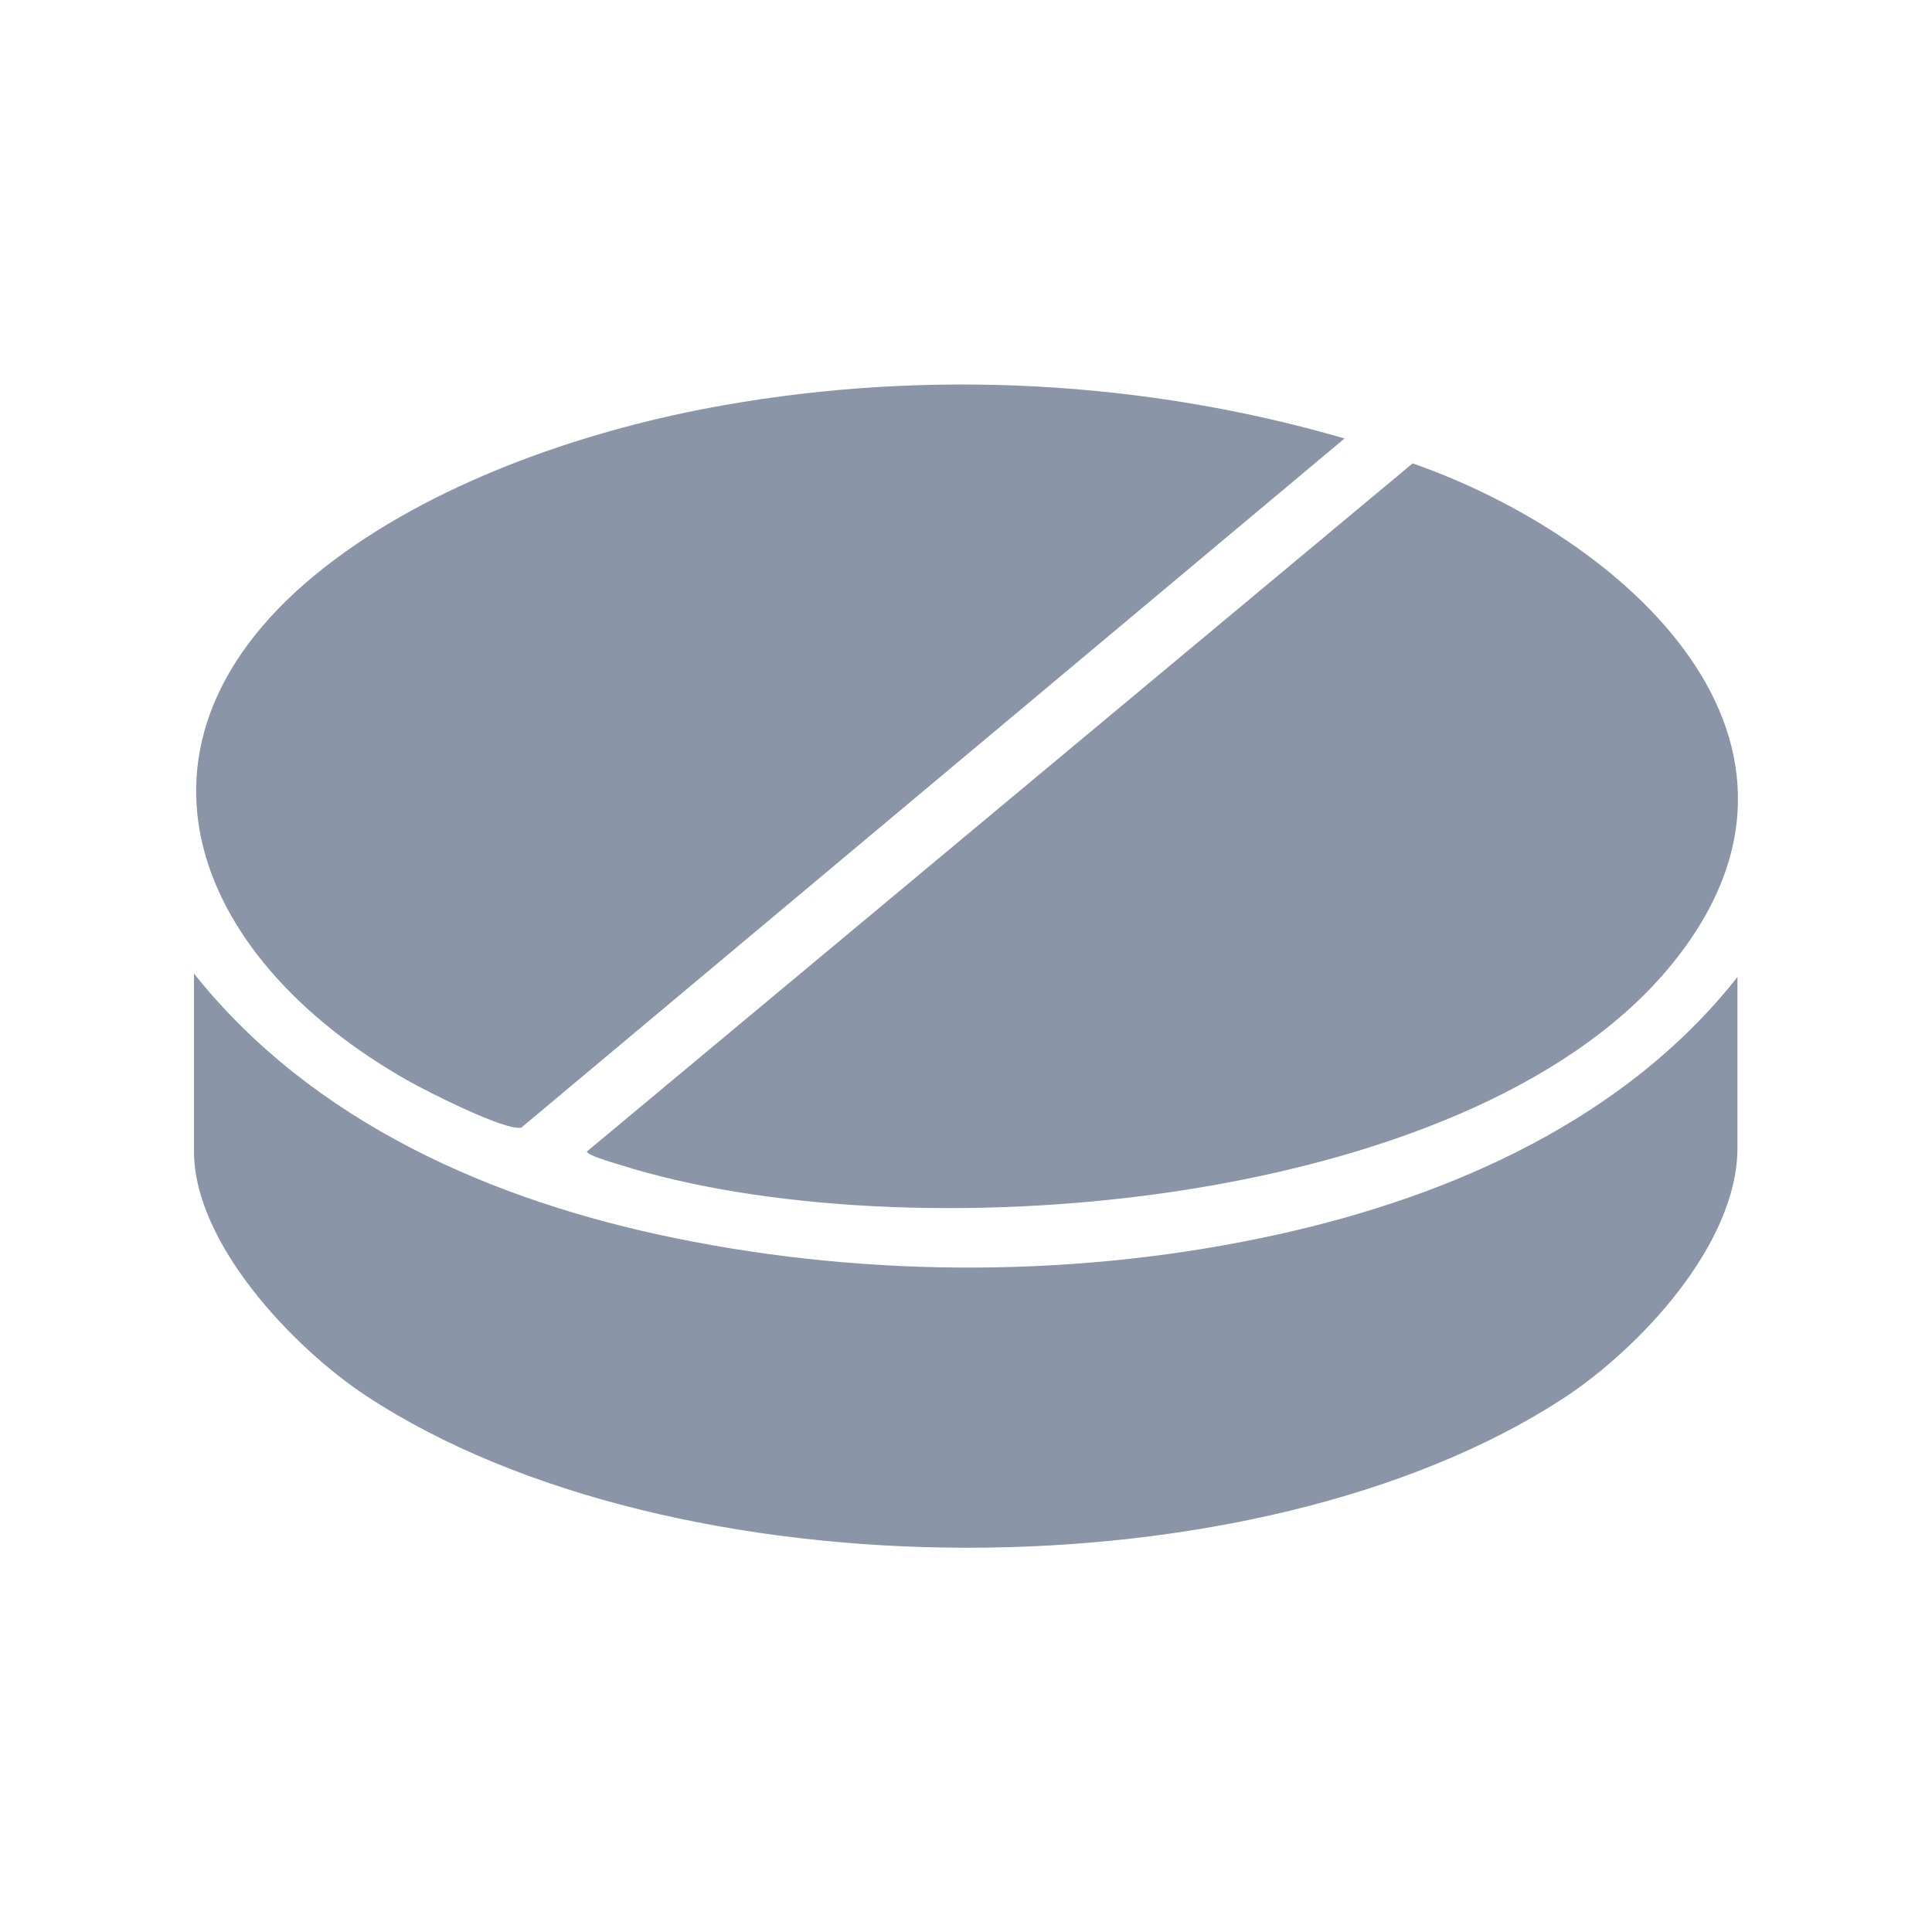 <svg width="20" height="20" viewBox="0 0 20 20" fill="none" xmlns="http://www.w3.org/2000/svg" color="#8A95A8">
<path d="M14.62 4.796C16.786 5.548 19.236 7.672 17.272 10.024C15.16 12.548 9.338 12.99 6.404 12.054C6.348 12.036 6.076 11.96 6.076 11.92L14.622 4.798L14.62 4.796Z" fill="currentColor"/>
<path d="M13.92 4.538L5.398 11.672C5.242 11.716 4.42 11.298 4.232 11.192C1.928 9.894 1.062 7.59 3.46 5.796C4.586 4.954 6.118 4.436 7.496 4.194C9.62 3.82 11.854 3.938 13.922 4.54L13.92 4.538Z" fill="currentColor"/>
<path d="M17.986 10.114V11.882C17.986 12.884 16.968 13.962 16.186 14.474C13.008 16.548 6.964 16.536 3.794 14.452C3.046 13.96 2.008 12.876 2.008 11.918V10.078C3.236 11.62 5.098 12.432 6.994 12.818C9.026 13.234 11.216 13.226 13.242 12.776C15.034 12.378 16.828 11.584 17.986 10.114Z" fill="currentColor"/>
</svg>
